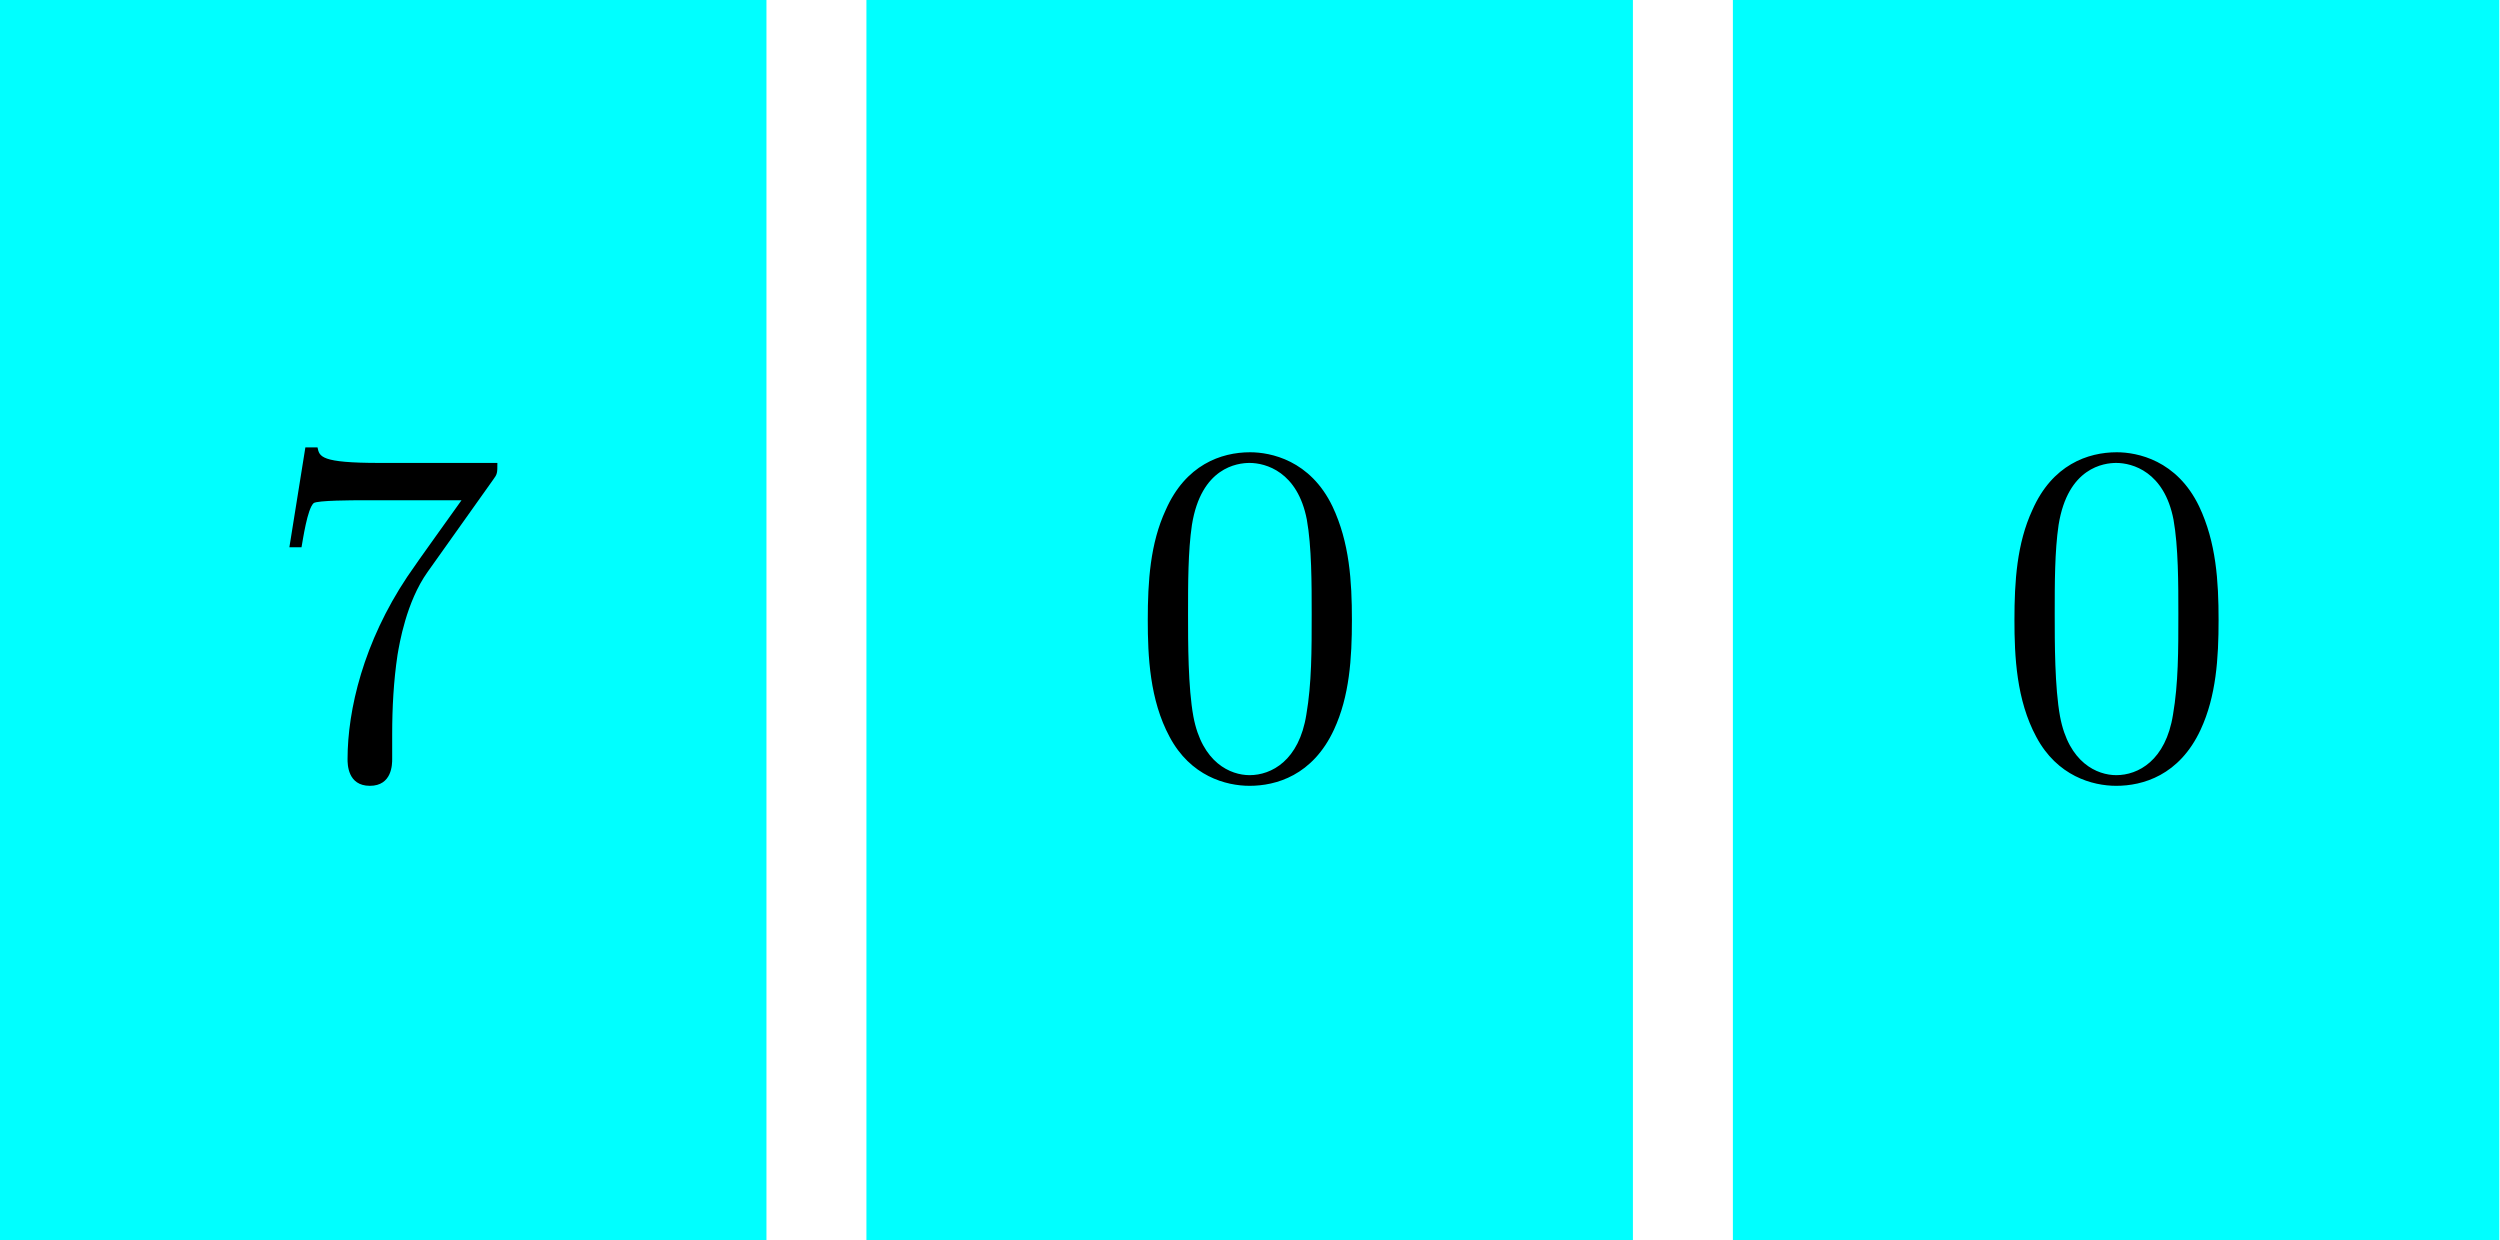 <?xml version='1.0' encoding='UTF-8'?>
<!-- This file was generated by dvisvgm 2.13.1 -->
<svg version='1.1' xmlns='http://www.w3.org/2000/svg' xmlns:xlink='http://www.w3.org/1999/xlink' width='112.5pt' height='55.822pt' viewBox='56.409 109.68 112.5 55.822'>
<defs>
<path id='g0-48' d='M5.018-3.491C5.018-4.364 4.964-5.236 4.582-6.044C4.08-7.091 3.185-7.265 2.727-7.265C2.073-7.265 1.276-6.982 .829-5.967C.48-5.215 .425-4.364 .425-3.491C.425-2.673 .469-1.691 .916-.862C1.385 .022 2.182 .24 2.716 .24C3.305 .24 4.135 .011 4.615-1.025C4.964-1.778 5.018-2.629 5.018-3.491ZM2.716 0C2.291 0 1.647-.273 1.451-1.32C1.331-1.975 1.331-2.978 1.331-3.622C1.331-4.32 1.331-5.04 1.418-5.629C1.625-6.927 2.444-7.025 2.716-7.025C3.076-7.025 3.796-6.829 4.004-5.749C4.113-5.138 4.113-4.309 4.113-3.622C4.113-2.804 4.113-2.062 3.993-1.364C3.829-.327 3.207 0 2.716 0Z'/>
<path id='g0-55' d='M5.193-6.644C5.291-6.775 5.291-6.796 5.291-7.025H2.64C1.309-7.025 1.287-7.167 1.244-7.375H.971L.611-5.127H.884C.916-5.302 1.015-5.989 1.156-6.12C1.233-6.185 2.084-6.185 2.225-6.185H4.484C4.364-6.011 3.502-4.822 3.262-4.462C2.28-2.989 1.92-1.473 1.92-.36C1.92-.251 1.92 .24 2.422 .24S2.924-.251 2.924-.36V-.916C2.924-1.516 2.956-2.116 3.044-2.705C3.087-2.956 3.24-3.895 3.72-4.571L5.193-6.644Z'/>
</defs>
<g id='page1'>
<g transform='matrix(0.996 0 0 0.996 56.409 109.68)'>
<path d='M 0 56.032L 34.629 56.032L 34.629 0L 0 0L 0 56.032Z' fill='#00ffff'/>
</g>
<g transform='matrix(2 0 0 2 -73.663 -137.532)'>
<use x='70.936' y='141.047' xlink:href='#g0-55'/>
</g>
<g transform='matrix(0.996 0 0 0.996 56.409 109.68)'>
<path d='M 39.146 56.032L 73.776 56.032L 73.776 0L 39.146 0L 39.146 56.032Z' fill='#00ffff'/>
</g>
<g transform='matrix(2 0 0 2 -112.663 -137.532)'>
<use x='109.936' y='141.047' xlink:href='#g0-48'/>
</g>
<g transform='matrix(0.996 0 0 0.996 56.409 109.68)'>
<path d='M 78.293 56.032L 112.922 56.032L 112.922 0L 78.293 0L 78.293 56.032Z' fill='#00ffff'/>
</g>
<g transform='matrix(2 0 0 2 -151.663 -137.532)'>
<use x='148.936' y='141.047' xlink:href='#g0-48'/>
</g>
</g>
</svg>